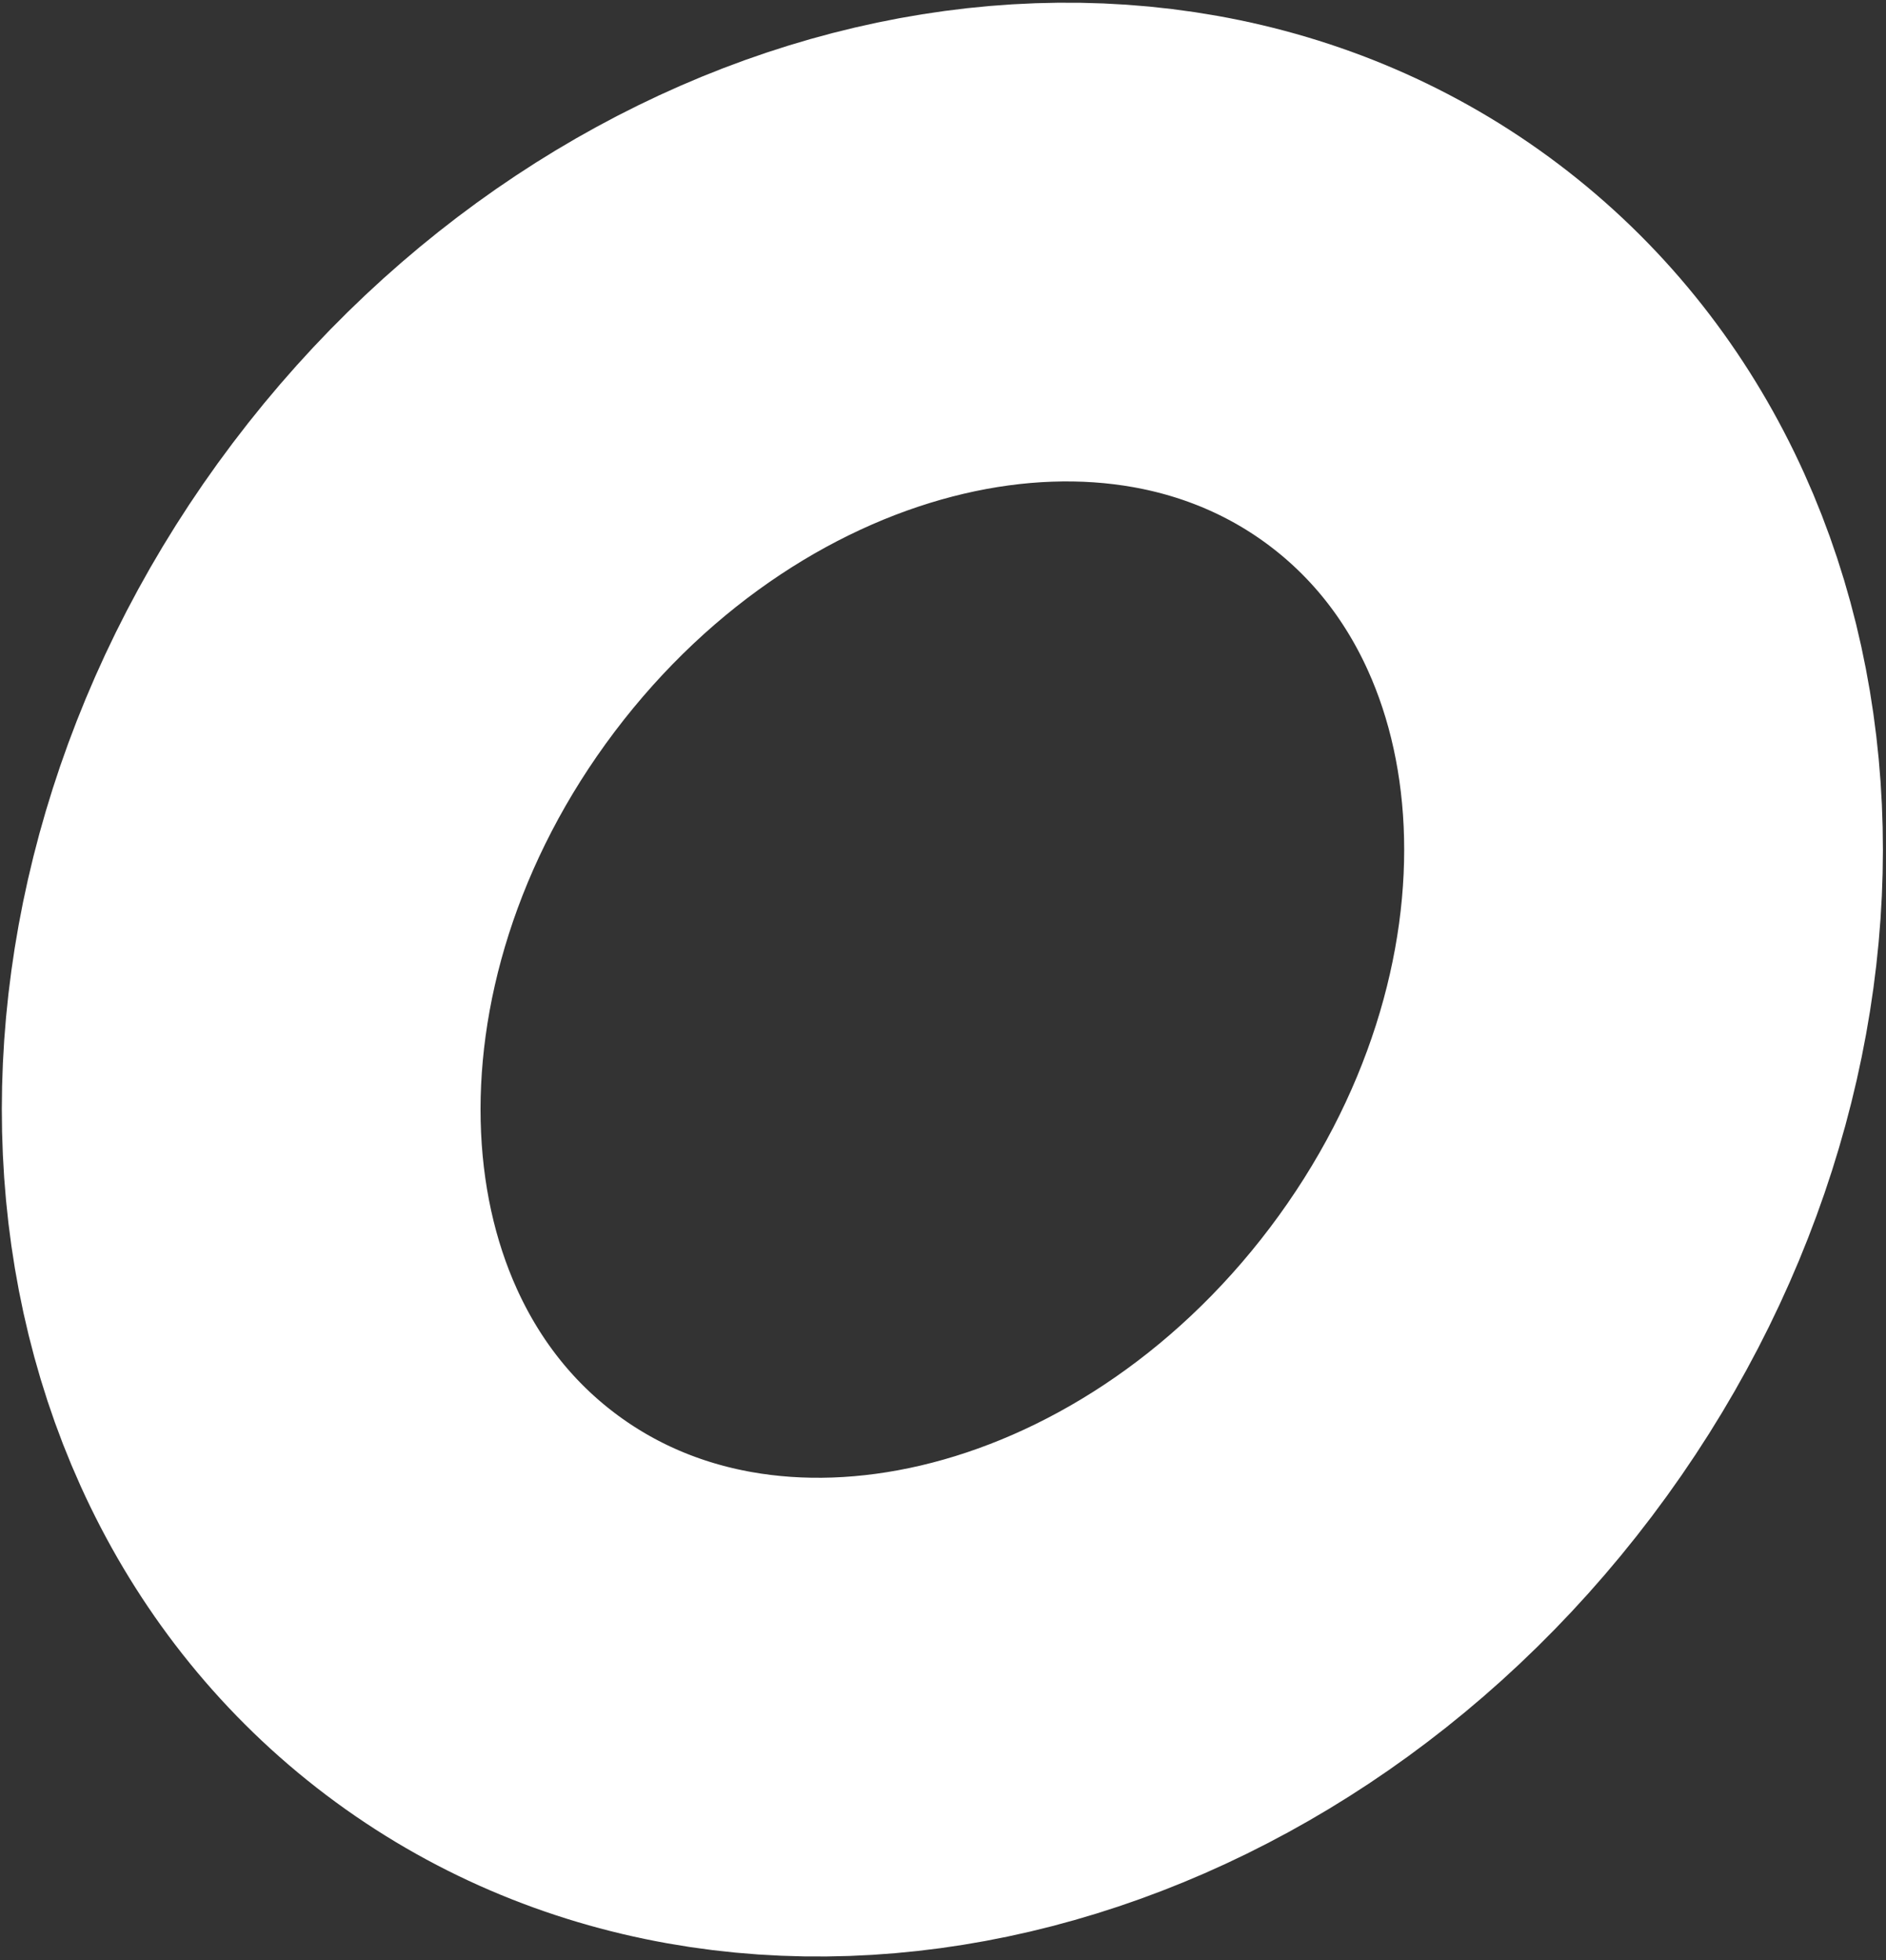 <svg width="457" height="475" viewBox="0 0 457 475" fill="none" xmlns="http://www.w3.org/2000/svg">
<rect x="0" y="0" width="457" height="475" fill="#333333" stroke="none"/>
<path d="M354.017 332.413C417.166 248.848 412.093 138.548 342.687 86.052C273.281 33.556 165.825 58.743 102.676 142.309C39.527 225.874 44.599 336.174 114.005 388.67C183.411 441.166 290.868 415.979 354.017 332.413Z" stroke="white" stroke-width="116" stroke-miterlimit="10"/>
</svg>
